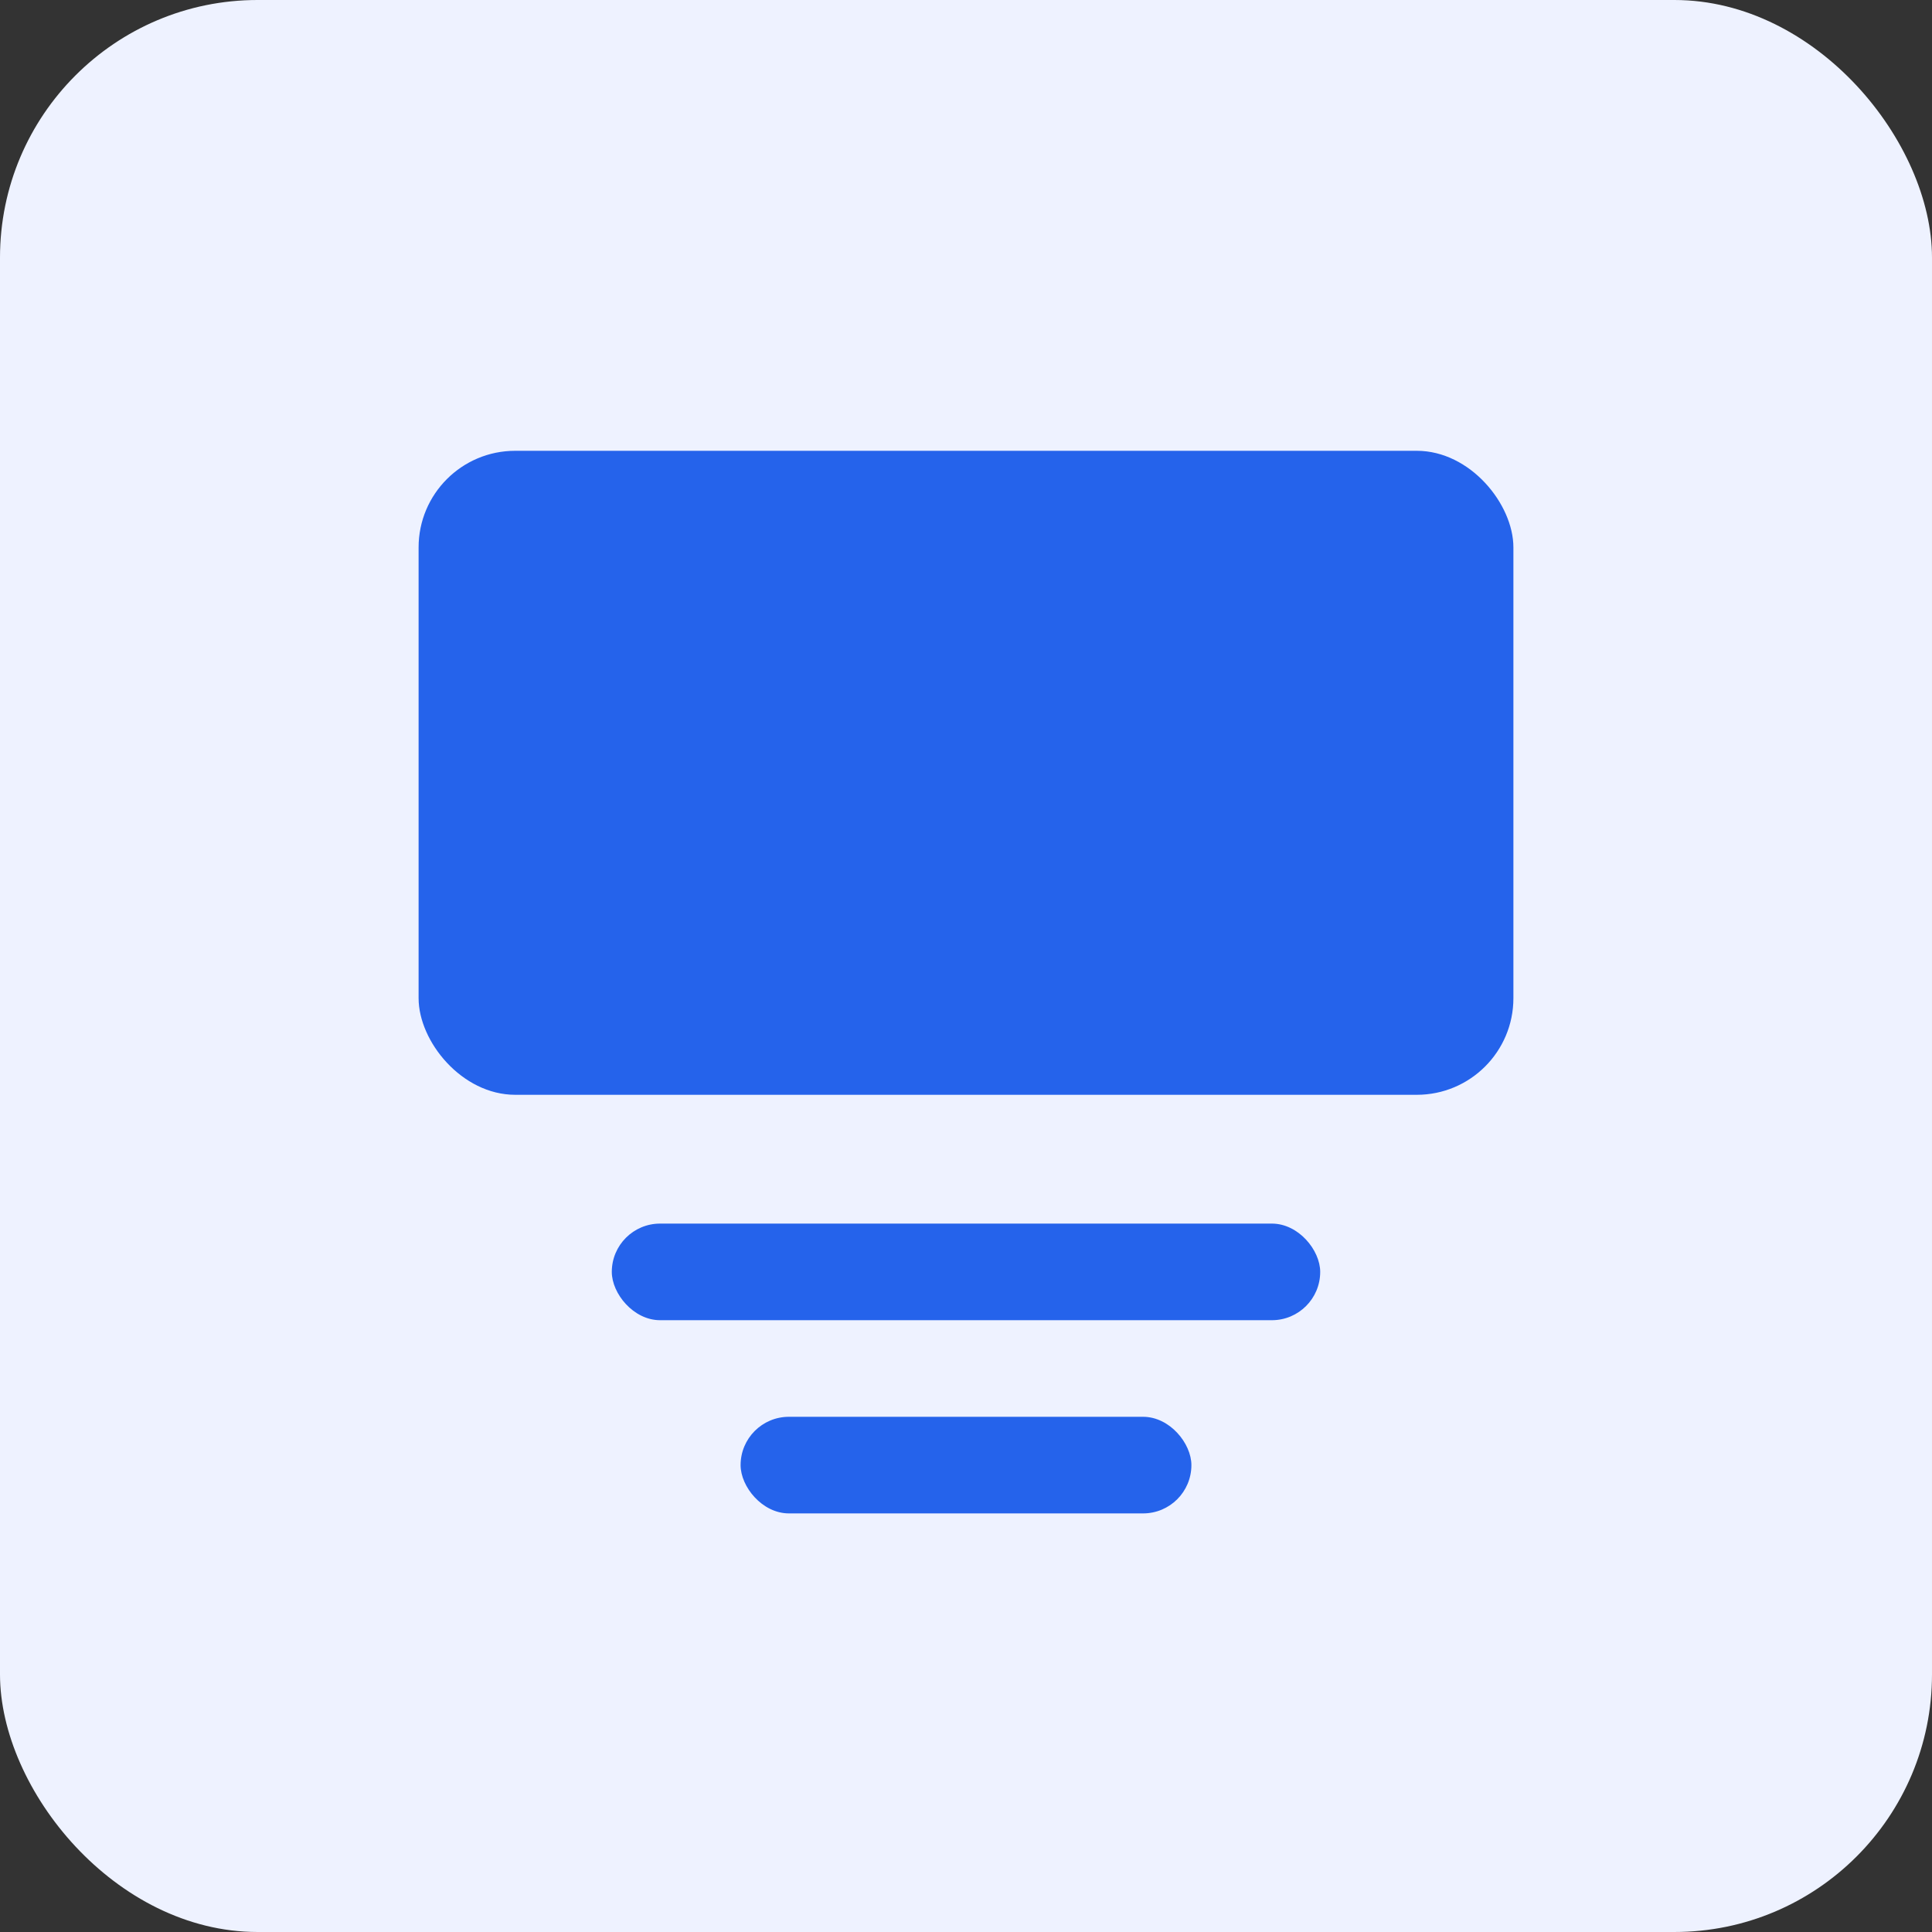 <svg xmlns="http://www.w3.org/2000/svg" viewBox="0 0 120 120" width="120" height="120" role="img" aria-label="Computer Engineering">
  <rect x="0" y="0" width="120" height="120" fill="#333333" stroke="none"/>
  <rect width="120" height="120" rx="16" fill="#eef2ff"/>
  <g transform="translate(20,22)" fill="#2563eb">
    <rect x="6" y="6" width="68" height="40" rx="6"/>
    <rect x="18" y="54" width="44" height="6" rx="3"/>
    <rect x="26" y="66" width="28" height="6" rx="3"/>
  </g>
</svg>